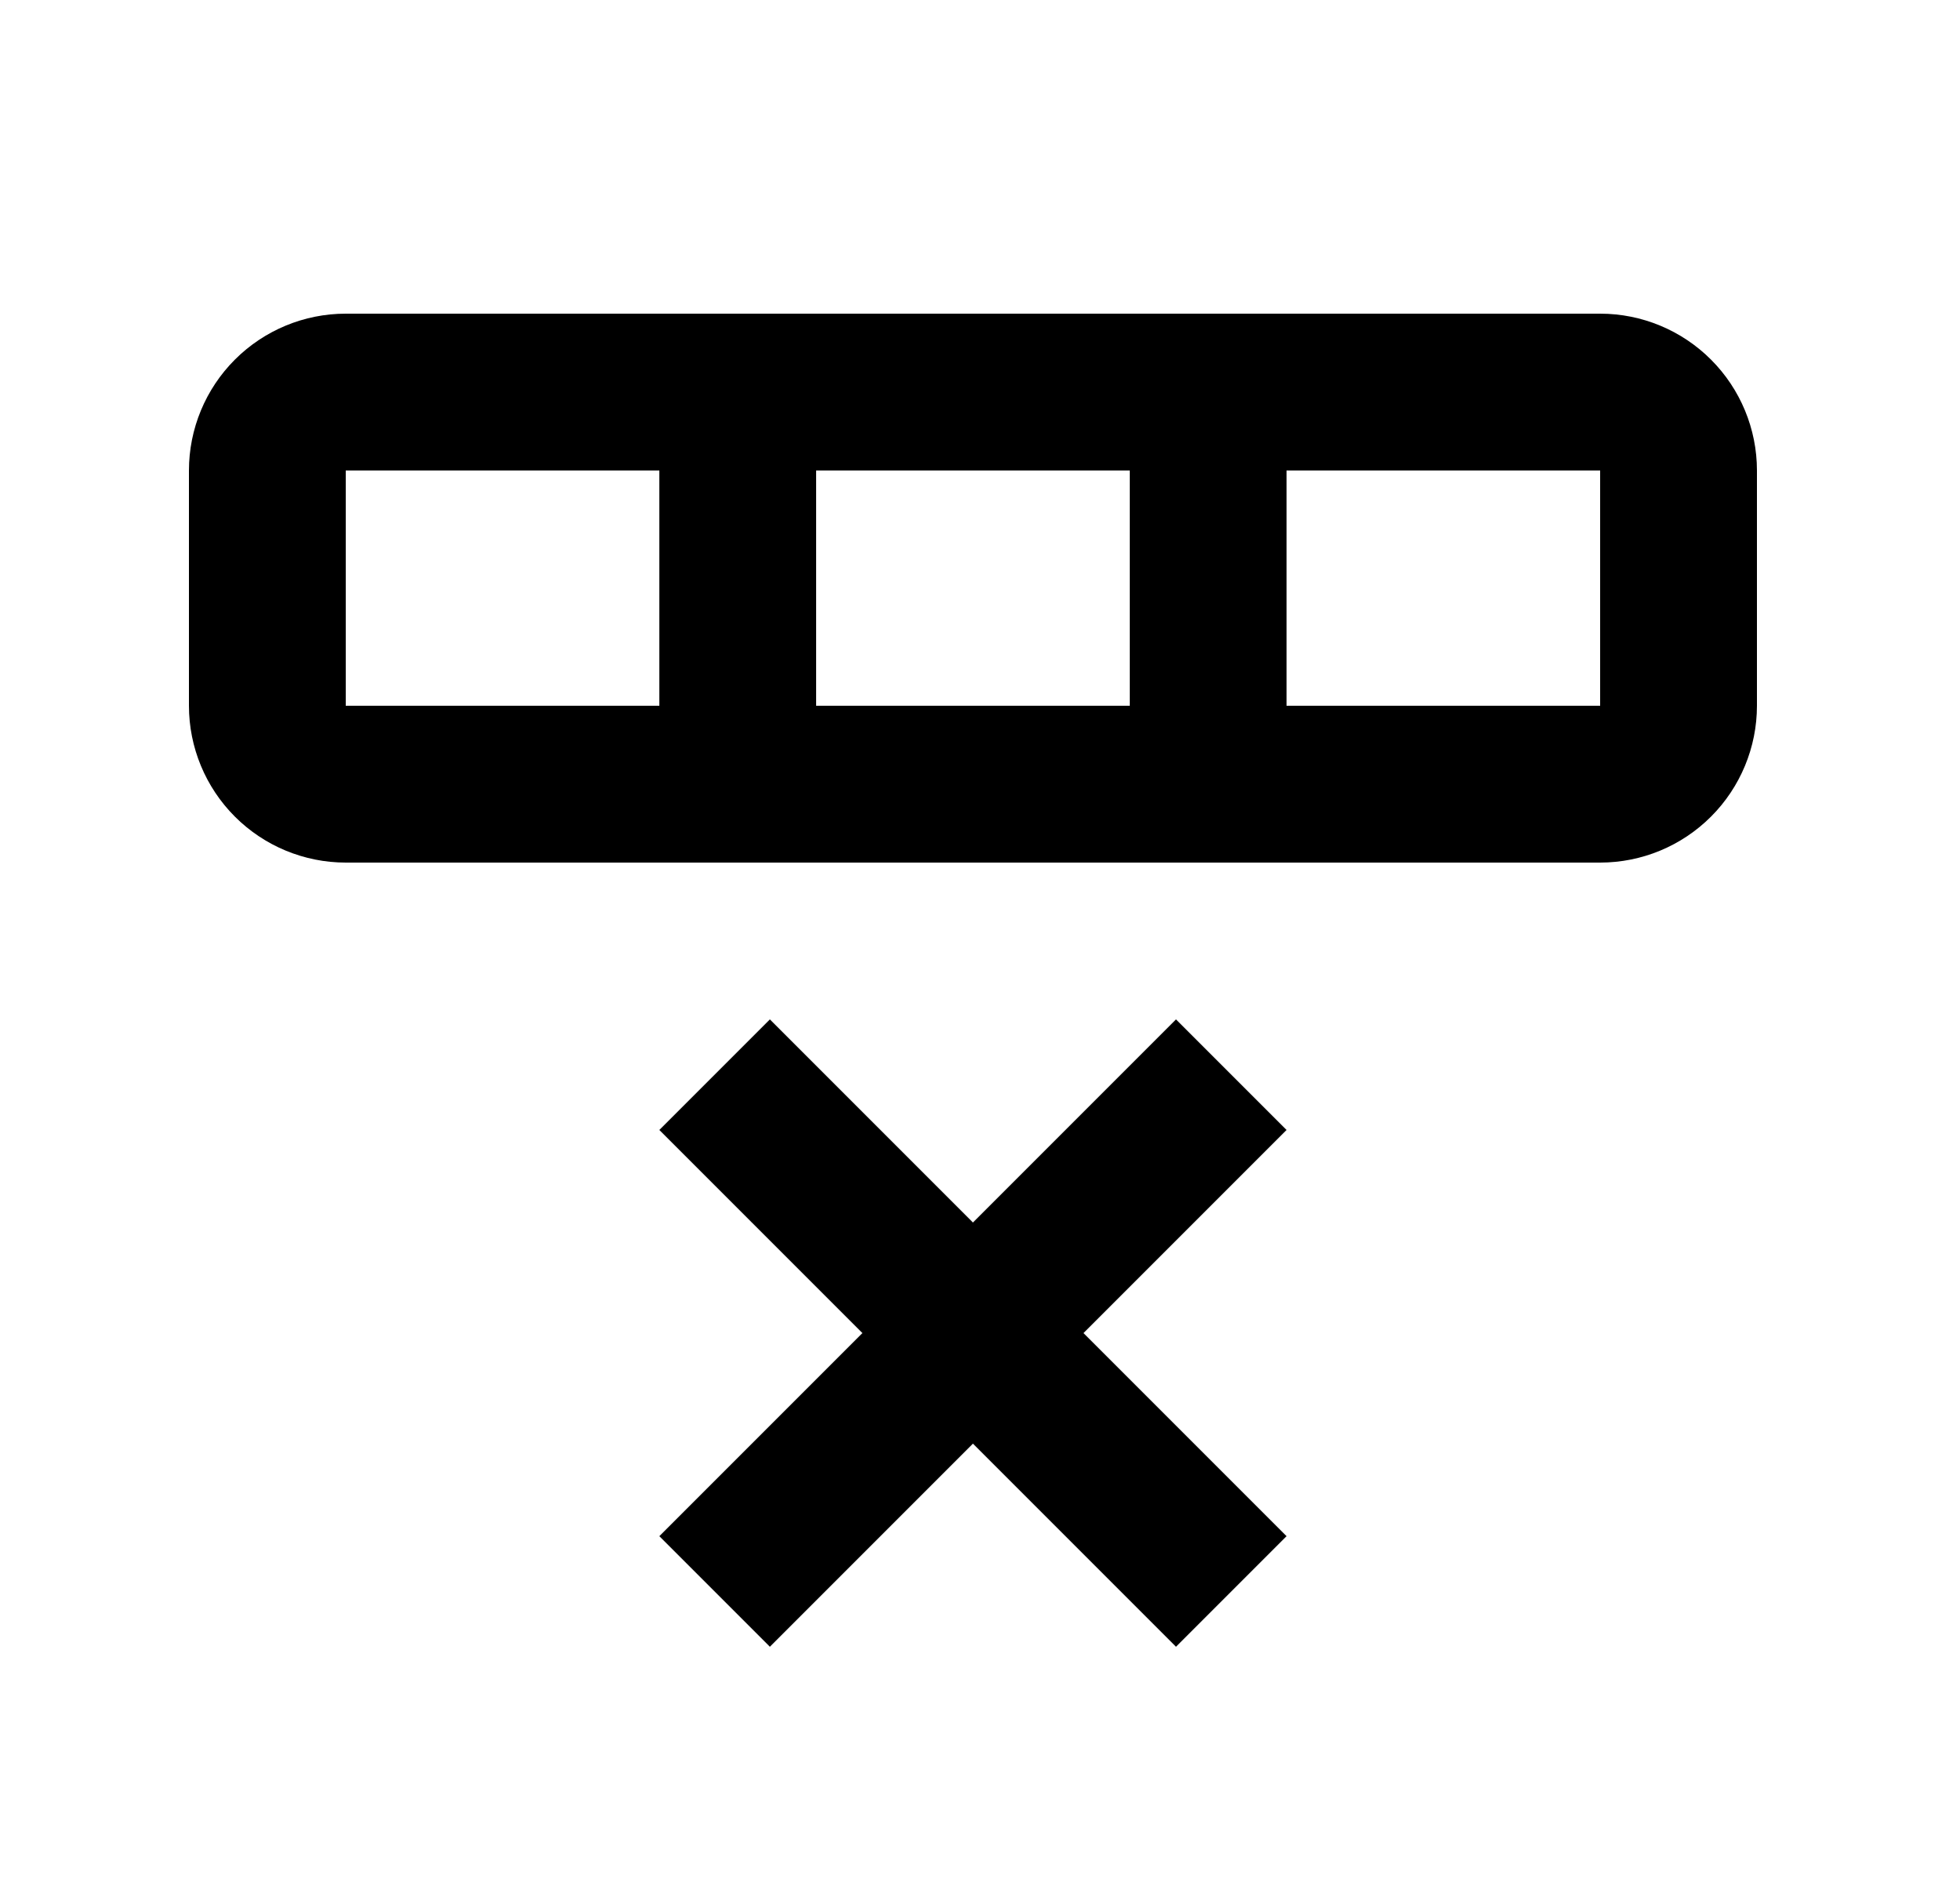<svg id="1" viewBox="0 0 25 24" xmlns="http://www.w3.org/2000/svg">
<g id="451">
<path id="Vector" d="M9.82 13L12.41 15.59L15 13L16.41 14.41L13.82 17L16.41 19.59L15 21L12.41 18.41L9.82 21L8.41 19.59L11 17L8.41 14.41L9.82 13ZM22.41 9C22.41 9.53 22.199 10.039 21.824 10.414C21.449 10.789 20.941 11 20.41 11H4.41C3.88 11 3.371 10.789 2.996 10.414C2.621 10.039 2.41 9.53 2.41 9V6C2.41 5.47 2.621 4.961 2.996 4.586C3.371 4.211 3.88 4 4.41 4H20.41C20.941 4 21.449 4.211 21.824 4.586C22.199 4.961 22.41 5.47 22.41 6V9ZM4.41 9H8.41V6H4.41V9ZM10.41 9H14.41V6H10.41V9ZM16.41 9H20.41V6H16.41V9Z"/>
</g>
</svg>
